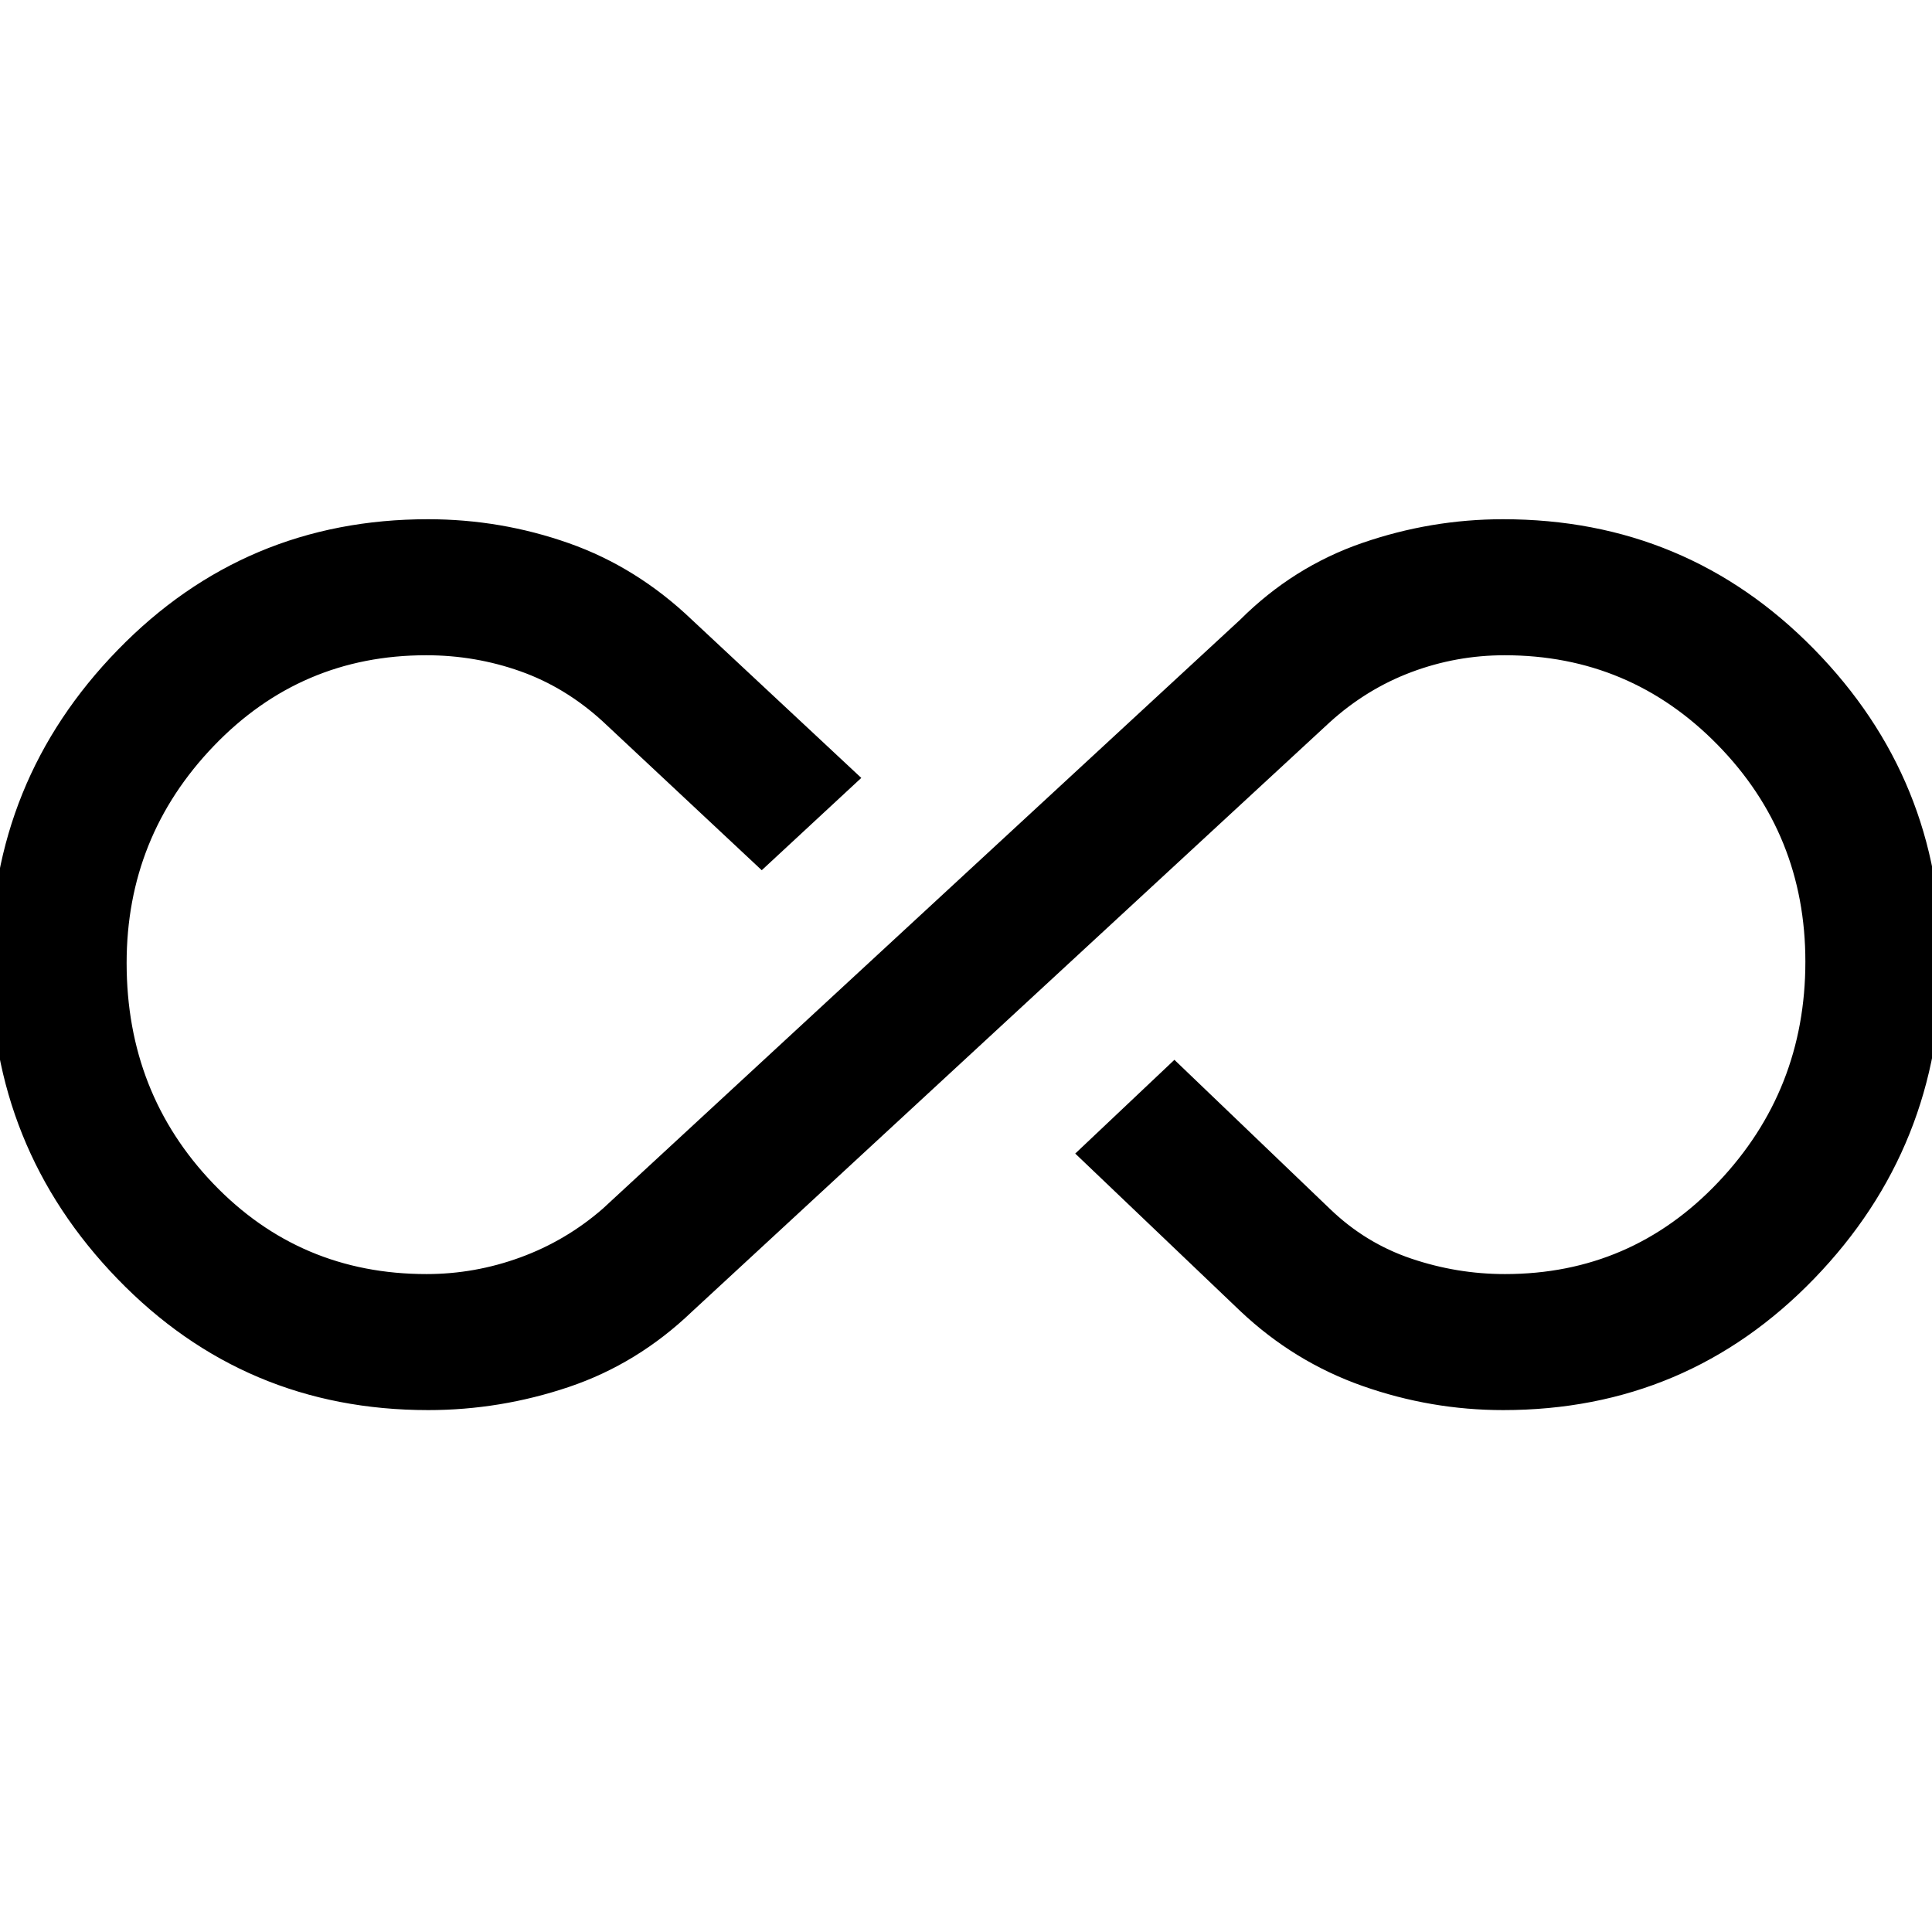 <svg xmlns="http://www.w3.org/2000/svg" height="40" viewBox="0 -960 960 960" width="40"><path d="M212.72-259.33q-91.26 0-154.32-65.19Q-4.67-389.7-4.67-481.23q0-90.87 63.18-155.82Q121.68-702 212.67-702q36.17 0 69.93 11.89 33.76 11.88 61.19 38.06l84.18 78.59-49.46 45.87-79.02-73.95q-18.54-16.97-40.97-24.92-22.43-7.95-46.74-7.95-62.3 0-105.58 45.1Q62.92-544.2 62.92-481.5q0 64.71 43.05 109.64 43.05 44.94 105.96 44.94 23.97 0 46.62-8.28 22.66-8.29 40.94-24.18l316.72-292.67q26.38-26.31 60.6-38.13Q711.03-702 746.87-702q91.26 0 154.53 64.58 63.27 64.57 63.27 155.14 0 92.23-63.18 157.59-63.17 65.36-154.57 65.36-35.87 0-69.92-12-34.05-12-60.79-37.29l-81.93-78.18 49.28-46.58 77.21 74q17.61 17.02 40.38 24.74 22.76 7.72 46.66 7.72 62.71 0 105.99-45.68 43.28-45.67 43.28-109.55 0-63.21-43.59-107.74-43.59-44.52-105.83-44.52-23.97 0-46.29 8.36t-40.6 24.92L343.79-308.21q-27.05 25.9-61.14 37.39-34.09 11.49-69.93 11.49Z"/></svg>
